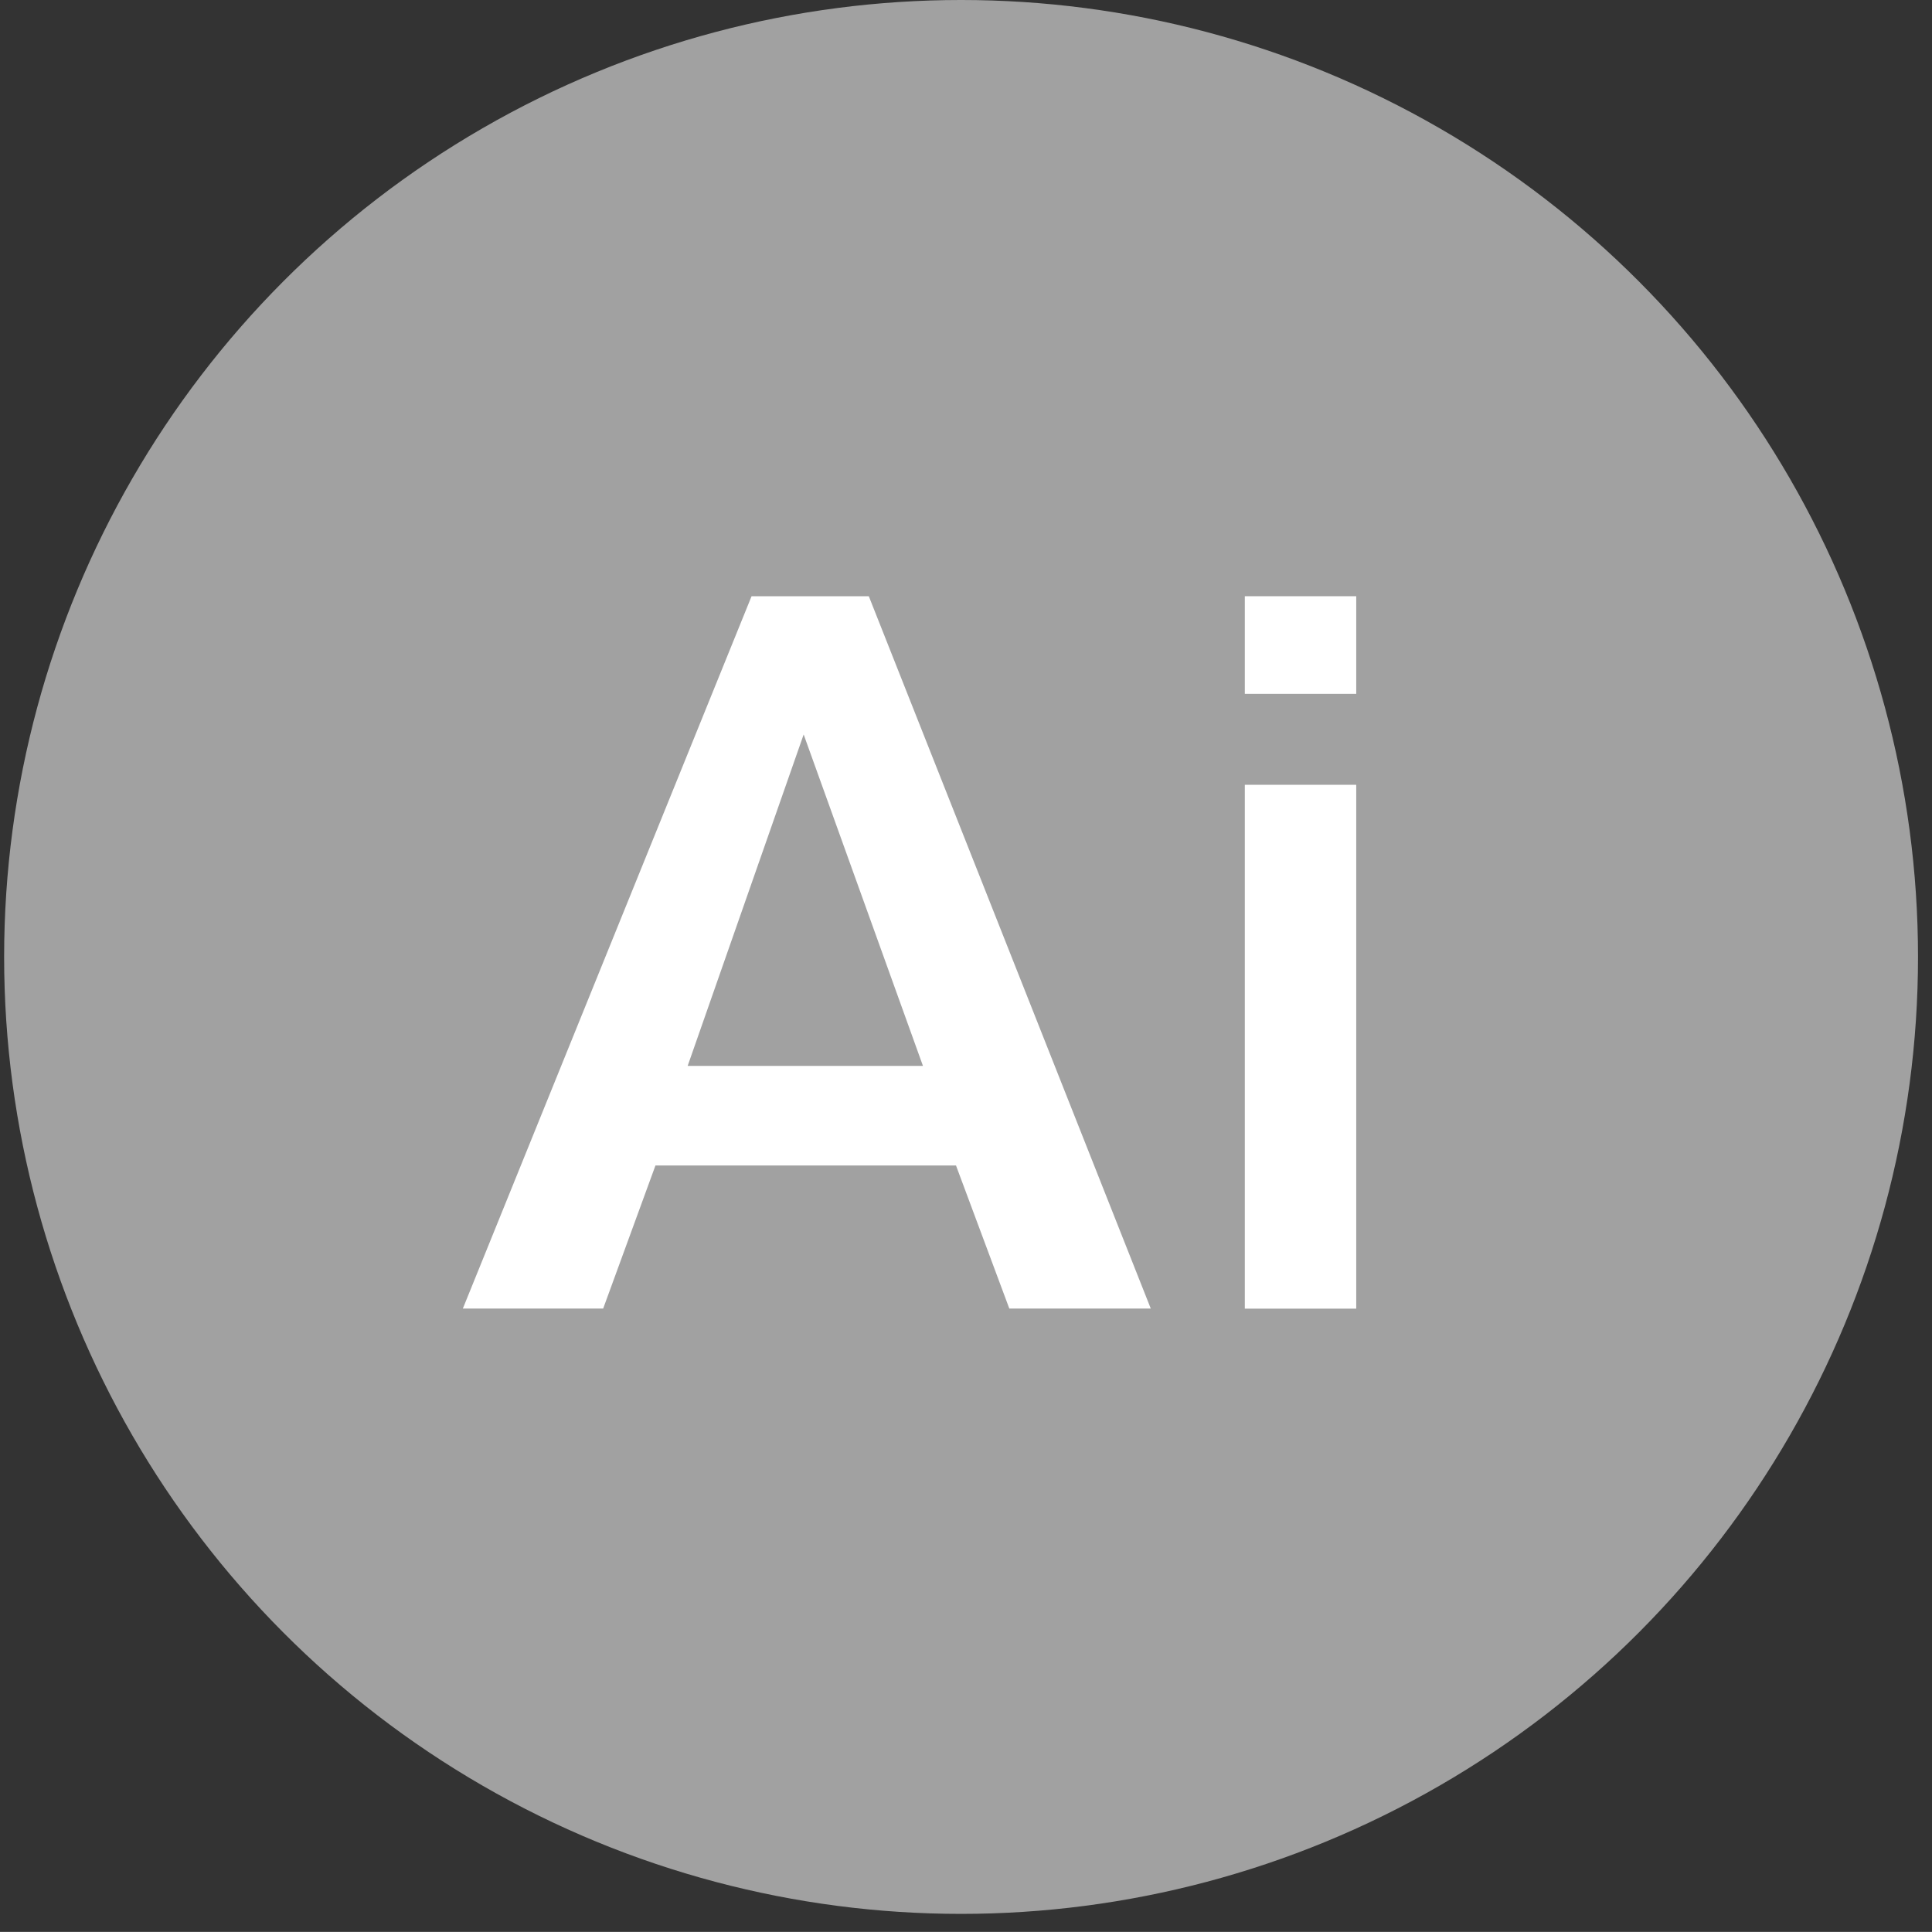 <?xml version="1.0" encoding="utf-8"?>
<!-- Generator: Adobe Illustrator 16.0.0, SVG Export Plug-In . SVG Version: 6.00 Build 0)  -->
<!DOCTYPE svg PUBLIC "-//W3C//DTD SVG 1.1//EN" "http://www.w3.org/Graphics/SVG/1.1/DTD/svg11.dtd">
<svg version="1.1" id="Calque_1" xmlns="http://www.w3.org/2000/svg" xmlns:xlink="http://www.w3.org/1999/xlink" x="0px" y="0px"
	 width="20.583px" height="20.582px" viewBox="0 0 20.583 20.582" enable-background="new 0 0 20.583 20.582" xml:space="preserve">
<rect x="0" y="0" width="20.583" height="20.582" fill="#333333" stroke="none"/>
<g>
	<g>
		<circle fill="#A1A1A1" cx="10.239" cy="10.195" r="10.195"/>
	</g>
	<g>
		<path fill="#FFFFFF" d="M8.007,6.352l-3.076,7.589h1.495l0.557-1.524h3.202l0.568,1.524h1.507L9.256,6.352H8.007z M7.326,11.356
			l1.236-3.531l1.271,3.531H7.326z"/>
		<rect x="13.262" y="6.352" fill="#FFFFFF" width="1.187" height="1.04"/>
		<rect x="13.262" y="8.361" fill="#FFFFFF" width="1.187" height="5.581"/>
	</g>
</g>
</svg>
